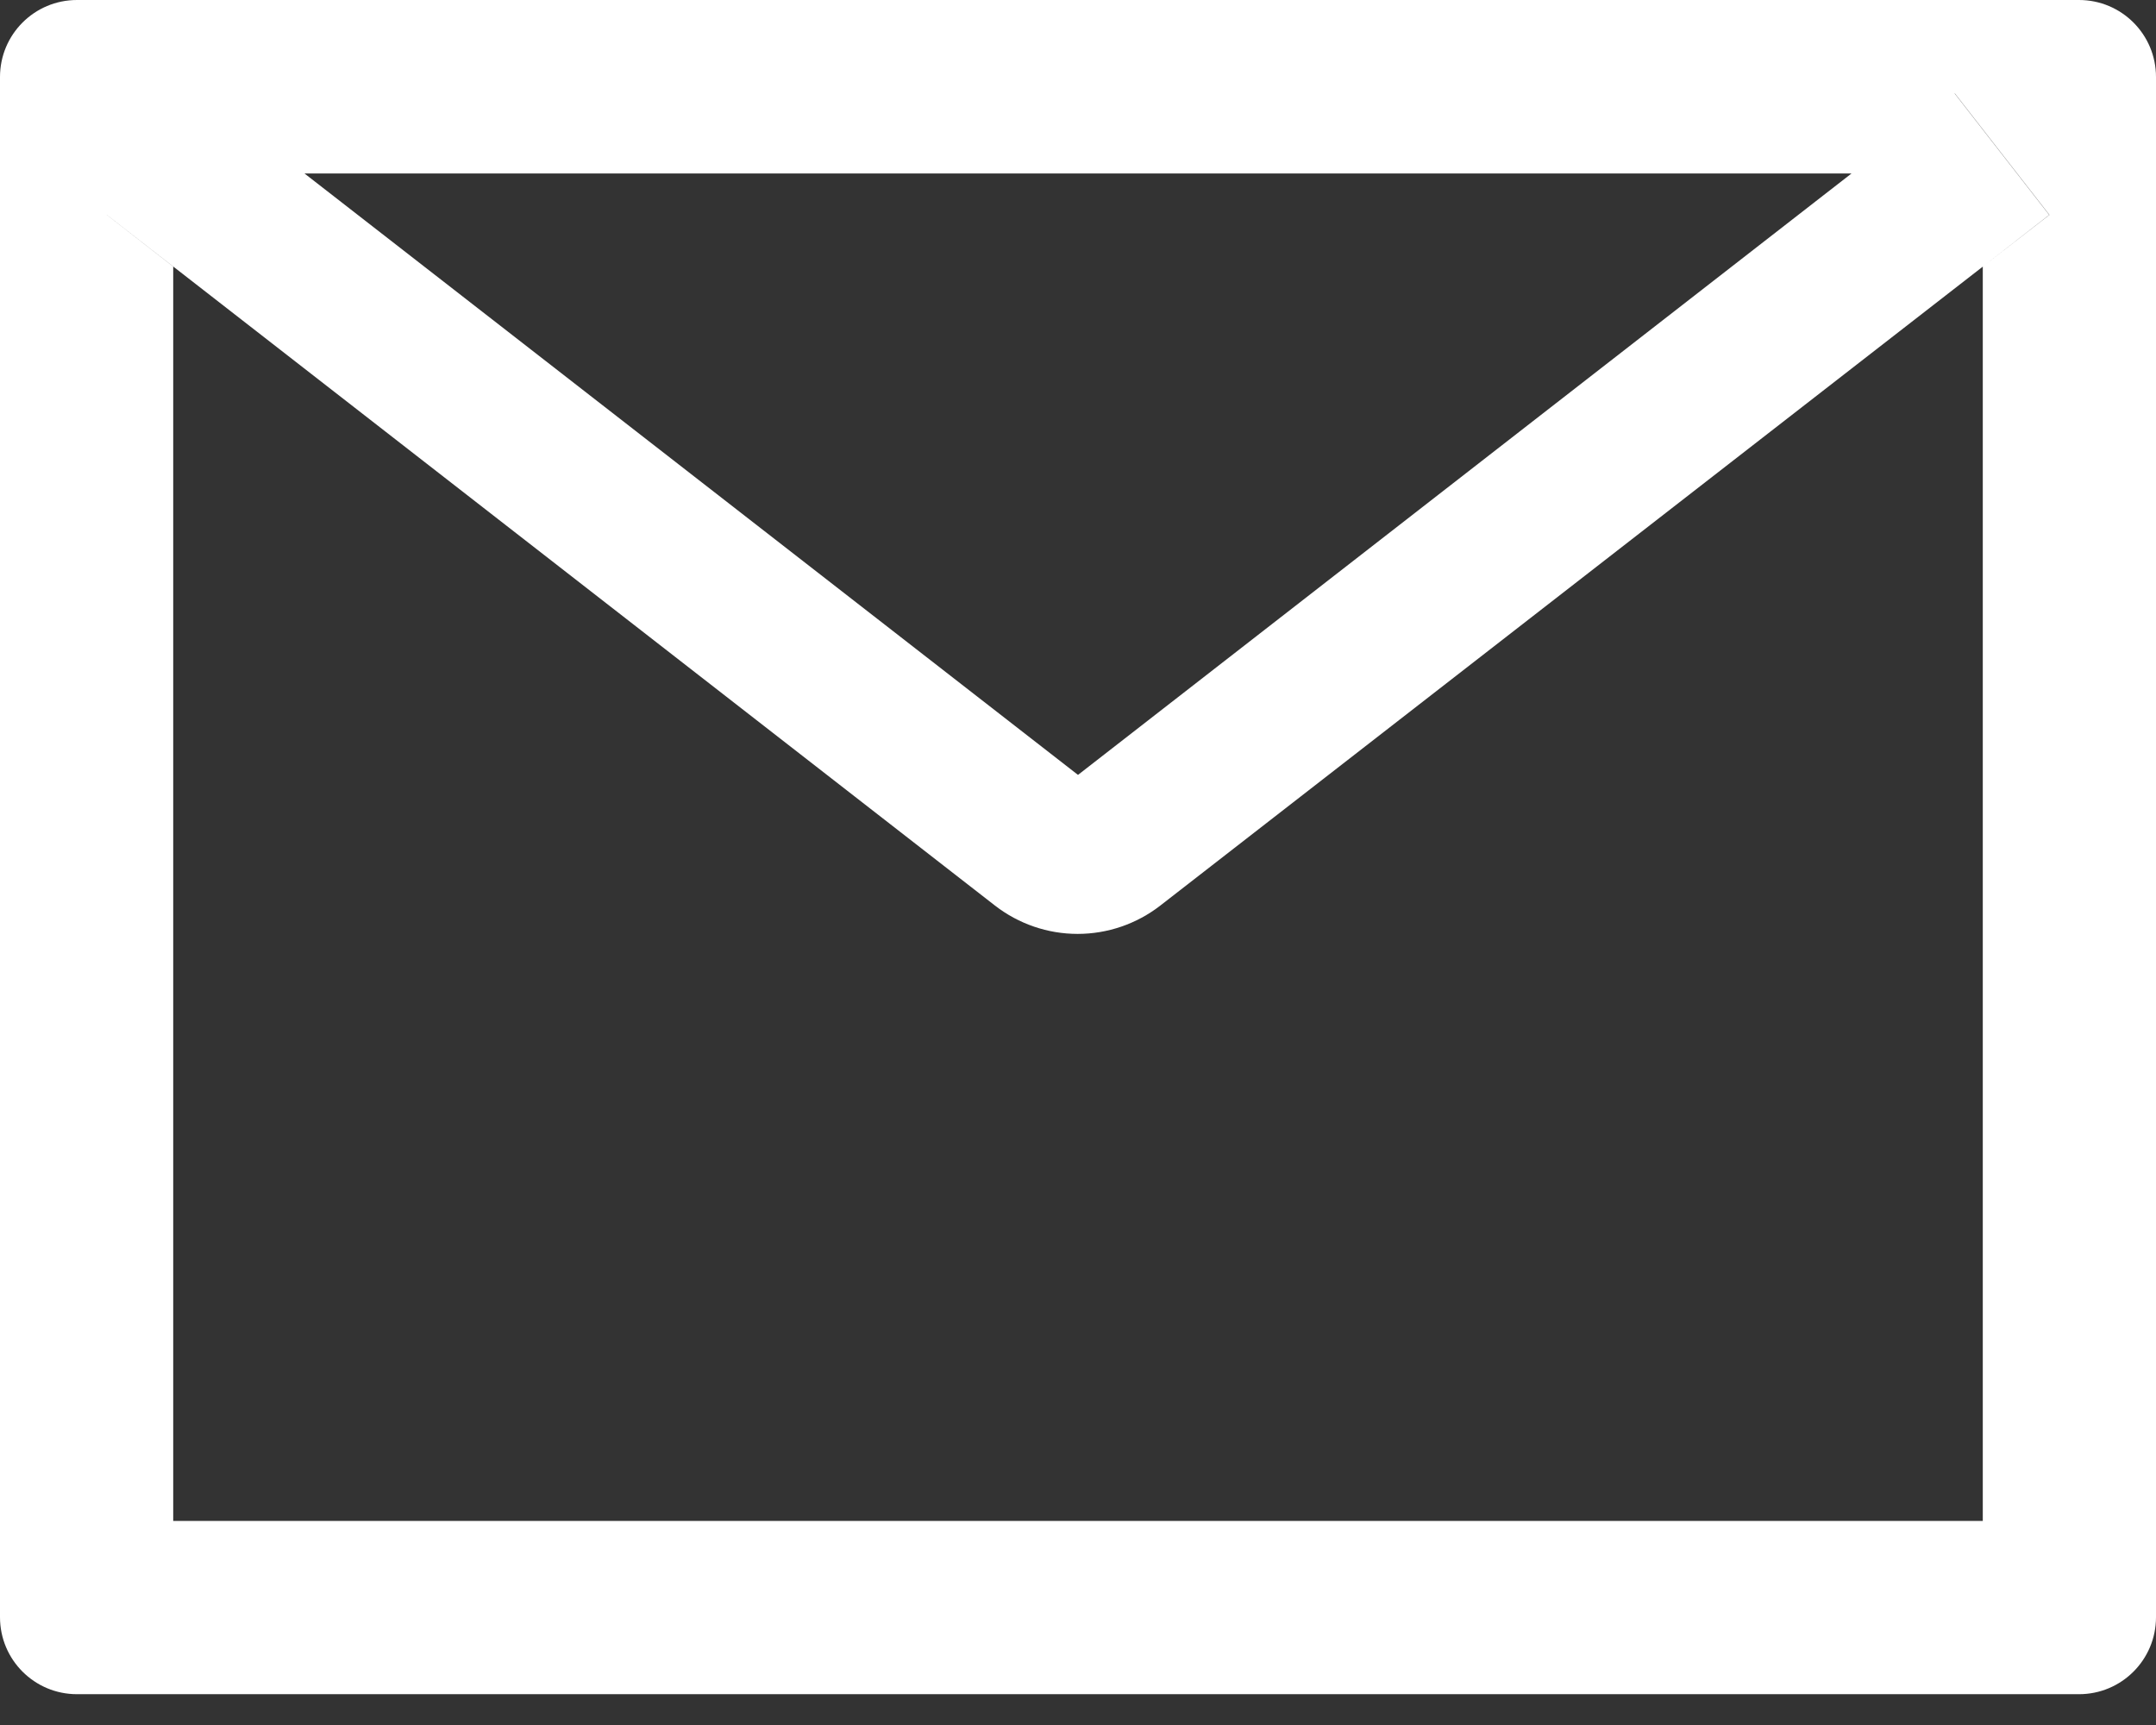 <svg width="35" height="28" viewBox="0 0 35 28" fill="none" xmlns="http://www.w3.org/2000/svg">
<rect x="0" y="0" width="35" height="28" fill="#333333" stroke="none"/>
<path d="M33.75 0H1.25C0.559 0 0 0.559 0 1.25V26.25C0 26.941 0.559 27.5 1.25 27.5H33.75C34.441 27.5 35 26.941 35 26.25V1.25C35 0.559 34.441 0 33.75 0ZM32.188 4.328V24.688H2.812V4.328L1.734 3.488L3.27 1.516L4.941 2.816H30.062L31.734 1.516L33.27 3.488L32.188 4.328ZM30.062 2.812L17.5 12.578L4.938 2.812L3.266 1.512L1.73 3.484L2.809 4.324L16.152 14.699C16.536 14.997 17.008 15.159 17.494 15.159C17.98 15.159 18.452 14.997 18.836 14.699L32.188 4.328L33.266 3.488L31.73 1.516L30.062 2.812Z" fill="white"/>
</svg>
